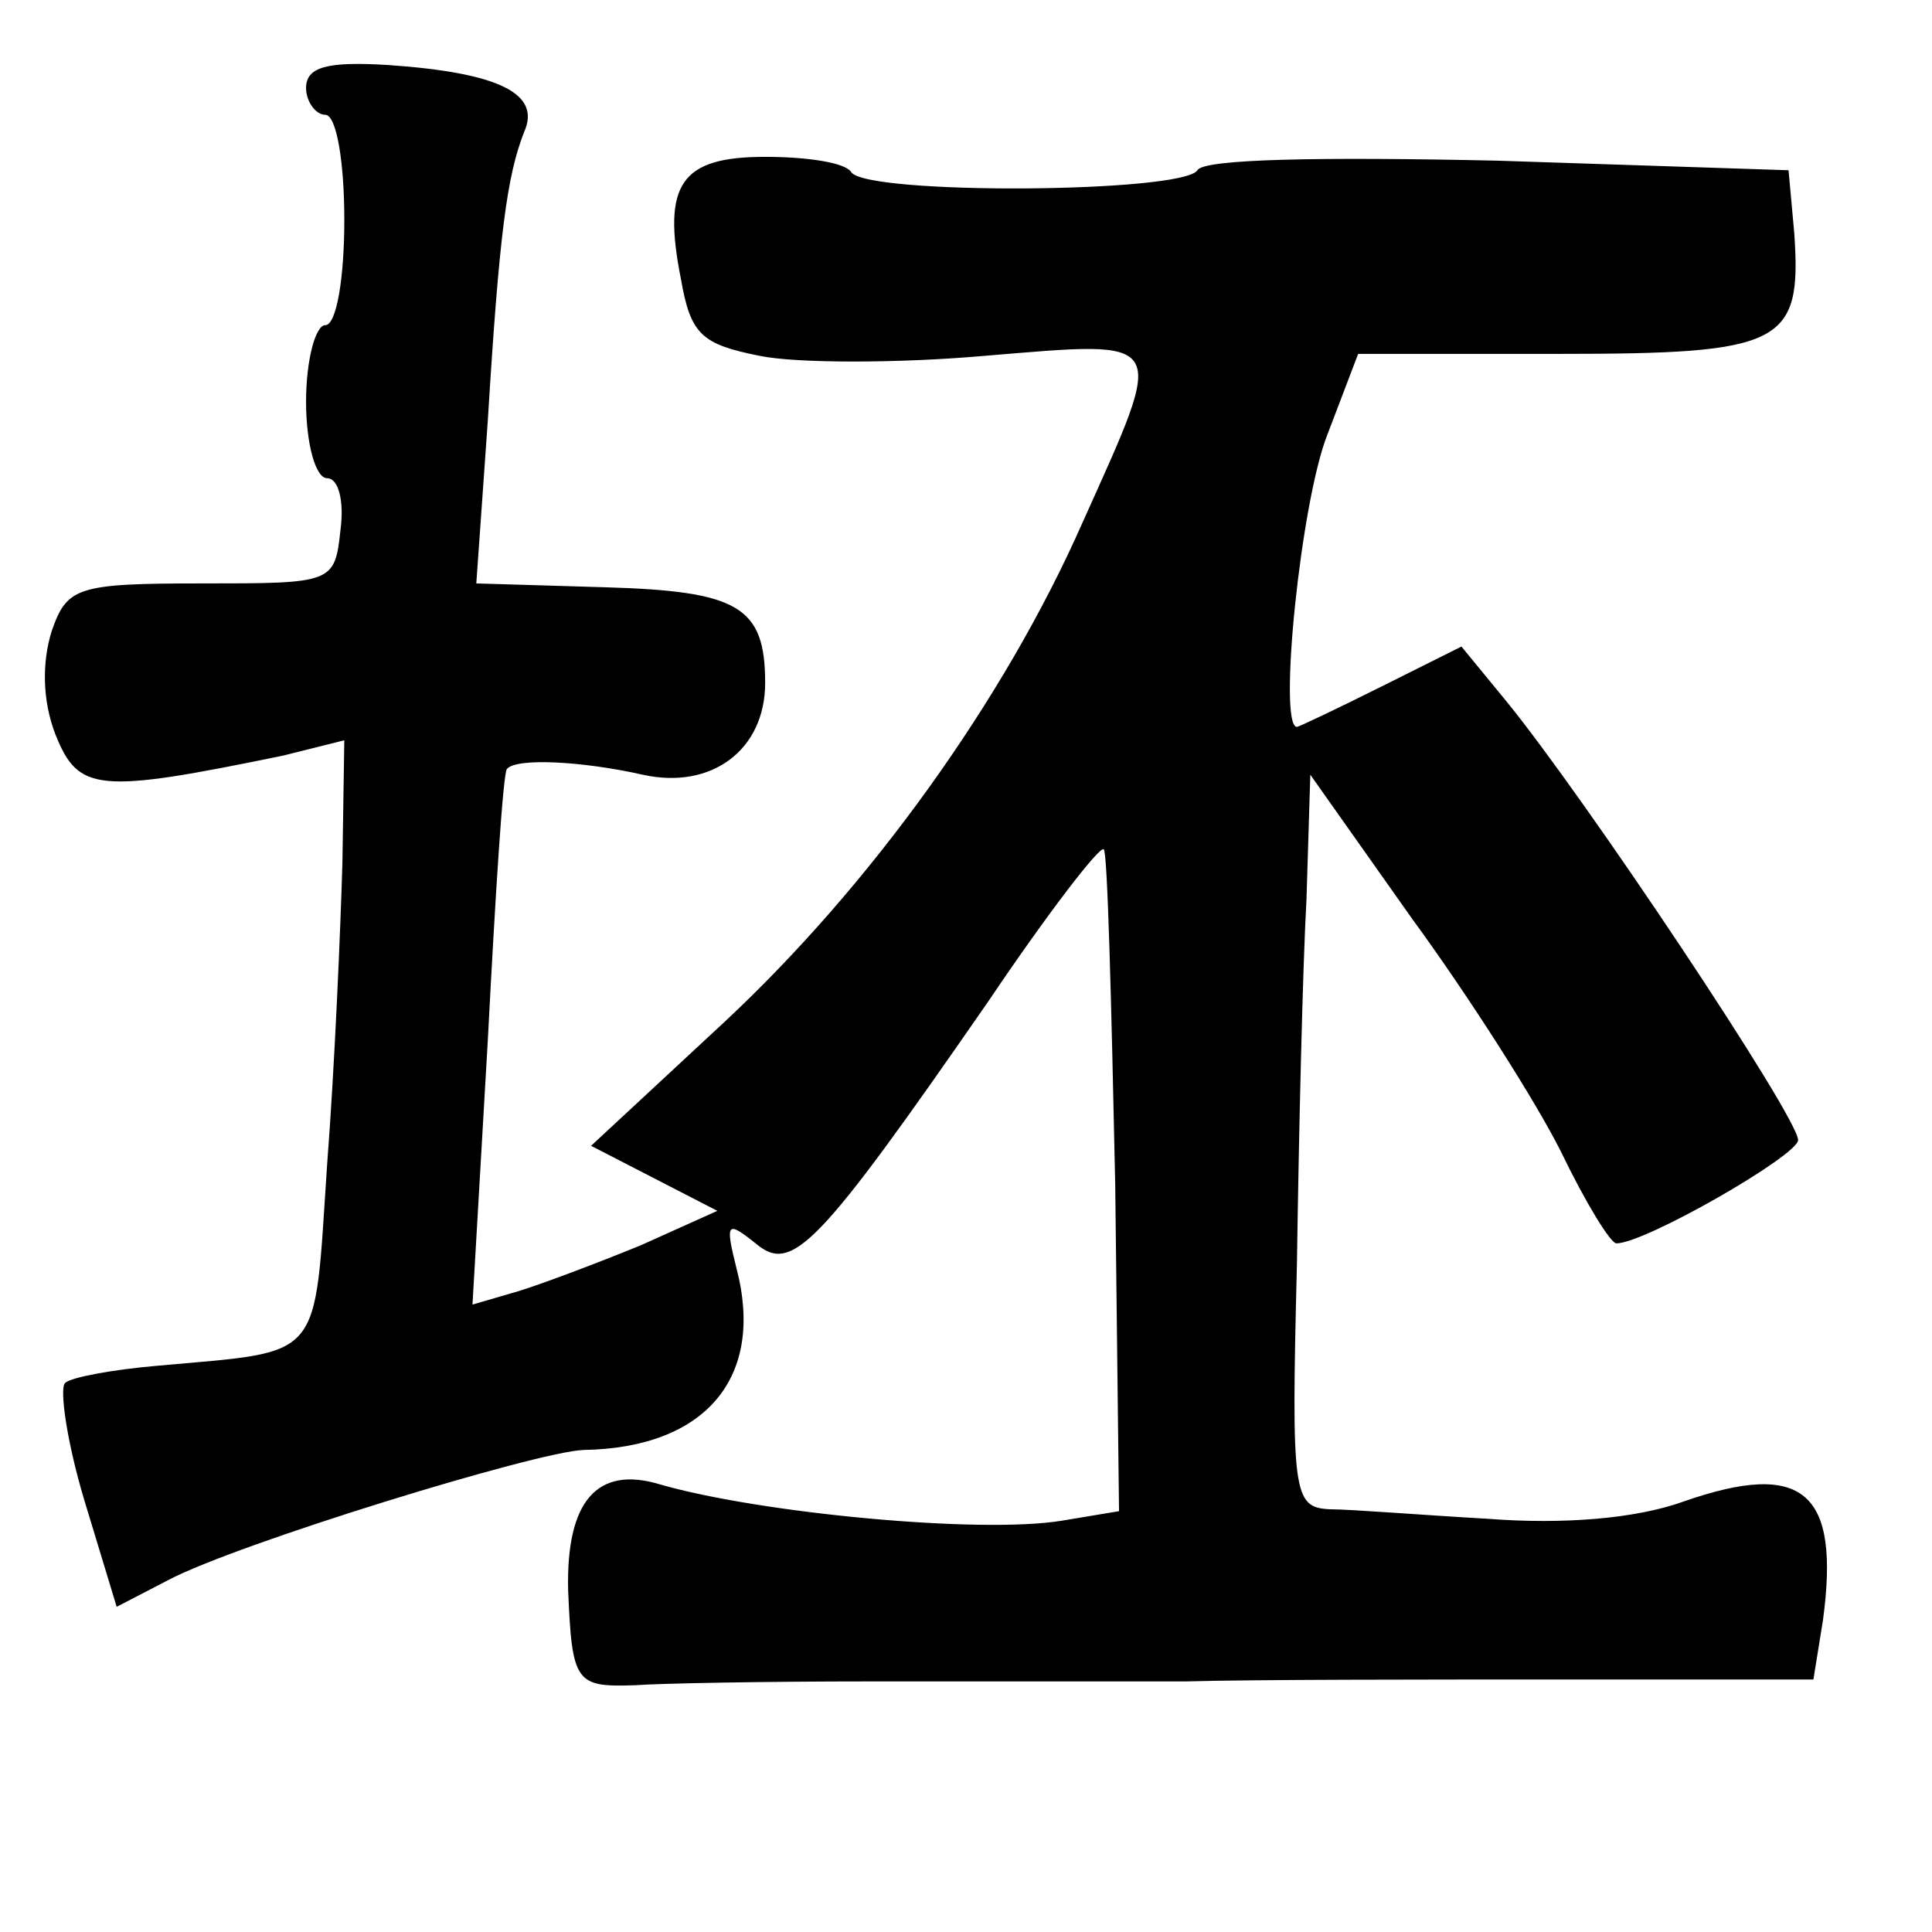 <?xml version="1.0" standalone="no"?>
<!DOCTYPE svg PUBLIC "-//W3C//DTD SVG 20010904//EN"
 "http://www.w3.org/TR/2001/REC-SVG-20010904/DTD/svg10.dtd">
<svg version="1.0" xmlns="http://www.w3.org/2000/svg"
 width="101pt" height="101pt" viewBox="0 0 101 101"
 preserveAspectRatio="xMidYMid meet">
<g transform="translate(0,101) scale(0.1,-0.1)"
fill="#000000" stroke="none">
<path d="M160 964 c0 -7 5 -14 10 -14 6 0 10 -25 10 -55 0 -30 -4 -55 -10 -55
-5 0 -10 -18 -10 -40 0 -22 5 -40 11 -40 6 0 9 -12 7 -27 -3 -28 -4 -28 -73
-28 -65 0 -70 -2 -78 -25 -5 -16 -5 -36 2 -54 12 -30 22 -31 119 -11 l32 8 -1
-64 c-1 -35 -4 -106 -8 -158 -7 -104 -1 -97 -89 -105 -23 -2 -45 -6 -48 -9 -3
-3 1 -31 10 -61 l17 -56 27 14 c36 19 192 67 217 68 64 1 95 38 80 95 -6 24
-5 25 10 13 19 -16 32 -3 122 127 31 46 58 81 60 79 2 -1 4 -80 6 -175 l2
-171 -30 -5 c-43 -7 -158 4 -210 19 -33 10 -49 -9 -48 -55 2 -49 4 -51 35 -50
13 1 68 2 123 2 55 0 129 0 165 0 36 1 124 1 196 1 l132 0 5 31 c9 67 -10 84
-73 62 -25 -9 -63 -12 -102 -9 -35 2 -72 5 -83 5 -19 1 -20 8 -17 128 1 69 3
155 5 191 l2 65 53 -75 c30 -41 65 -96 78 -122 13 -27 26 -48 29 -48 15 0 95
46 95 54 0 12 -112 180 -153 230 l-23 28 -42 -21 c-22 -11 -43 -21 -44 -21
-10 0 2 118 16 153 l16 42 105 0 c117 0 127 5 123 63 l-3 33 -152 5 c-91 2
-154 1 -157 -5 -8 -12 -173 -13 -181 -1 -3 5 -23 8 -45 8 -44 0 -54 -14 -44
-64 5 -29 11 -34 41 -40 19 -4 73 -4 118 0 97 8 95 11 51 -87 -41 -93 -111
-190 -187 -261 l-70 -65 33 -17 33 -17 -40 -18 c-22 -9 -51 -20 -64 -24 l-24
-7 8 138 c4 77 8 140 10 142 5 6 40 4 71 -3 36 -8 64 13 64 48 0 40 -14 48
-84 50 l-67 2 6 85 c6 98 10 128 19 151 9 20 -13 31 -71 35 -32 2 -43 -1 -43
-12z"/>
</g>
</svg>
